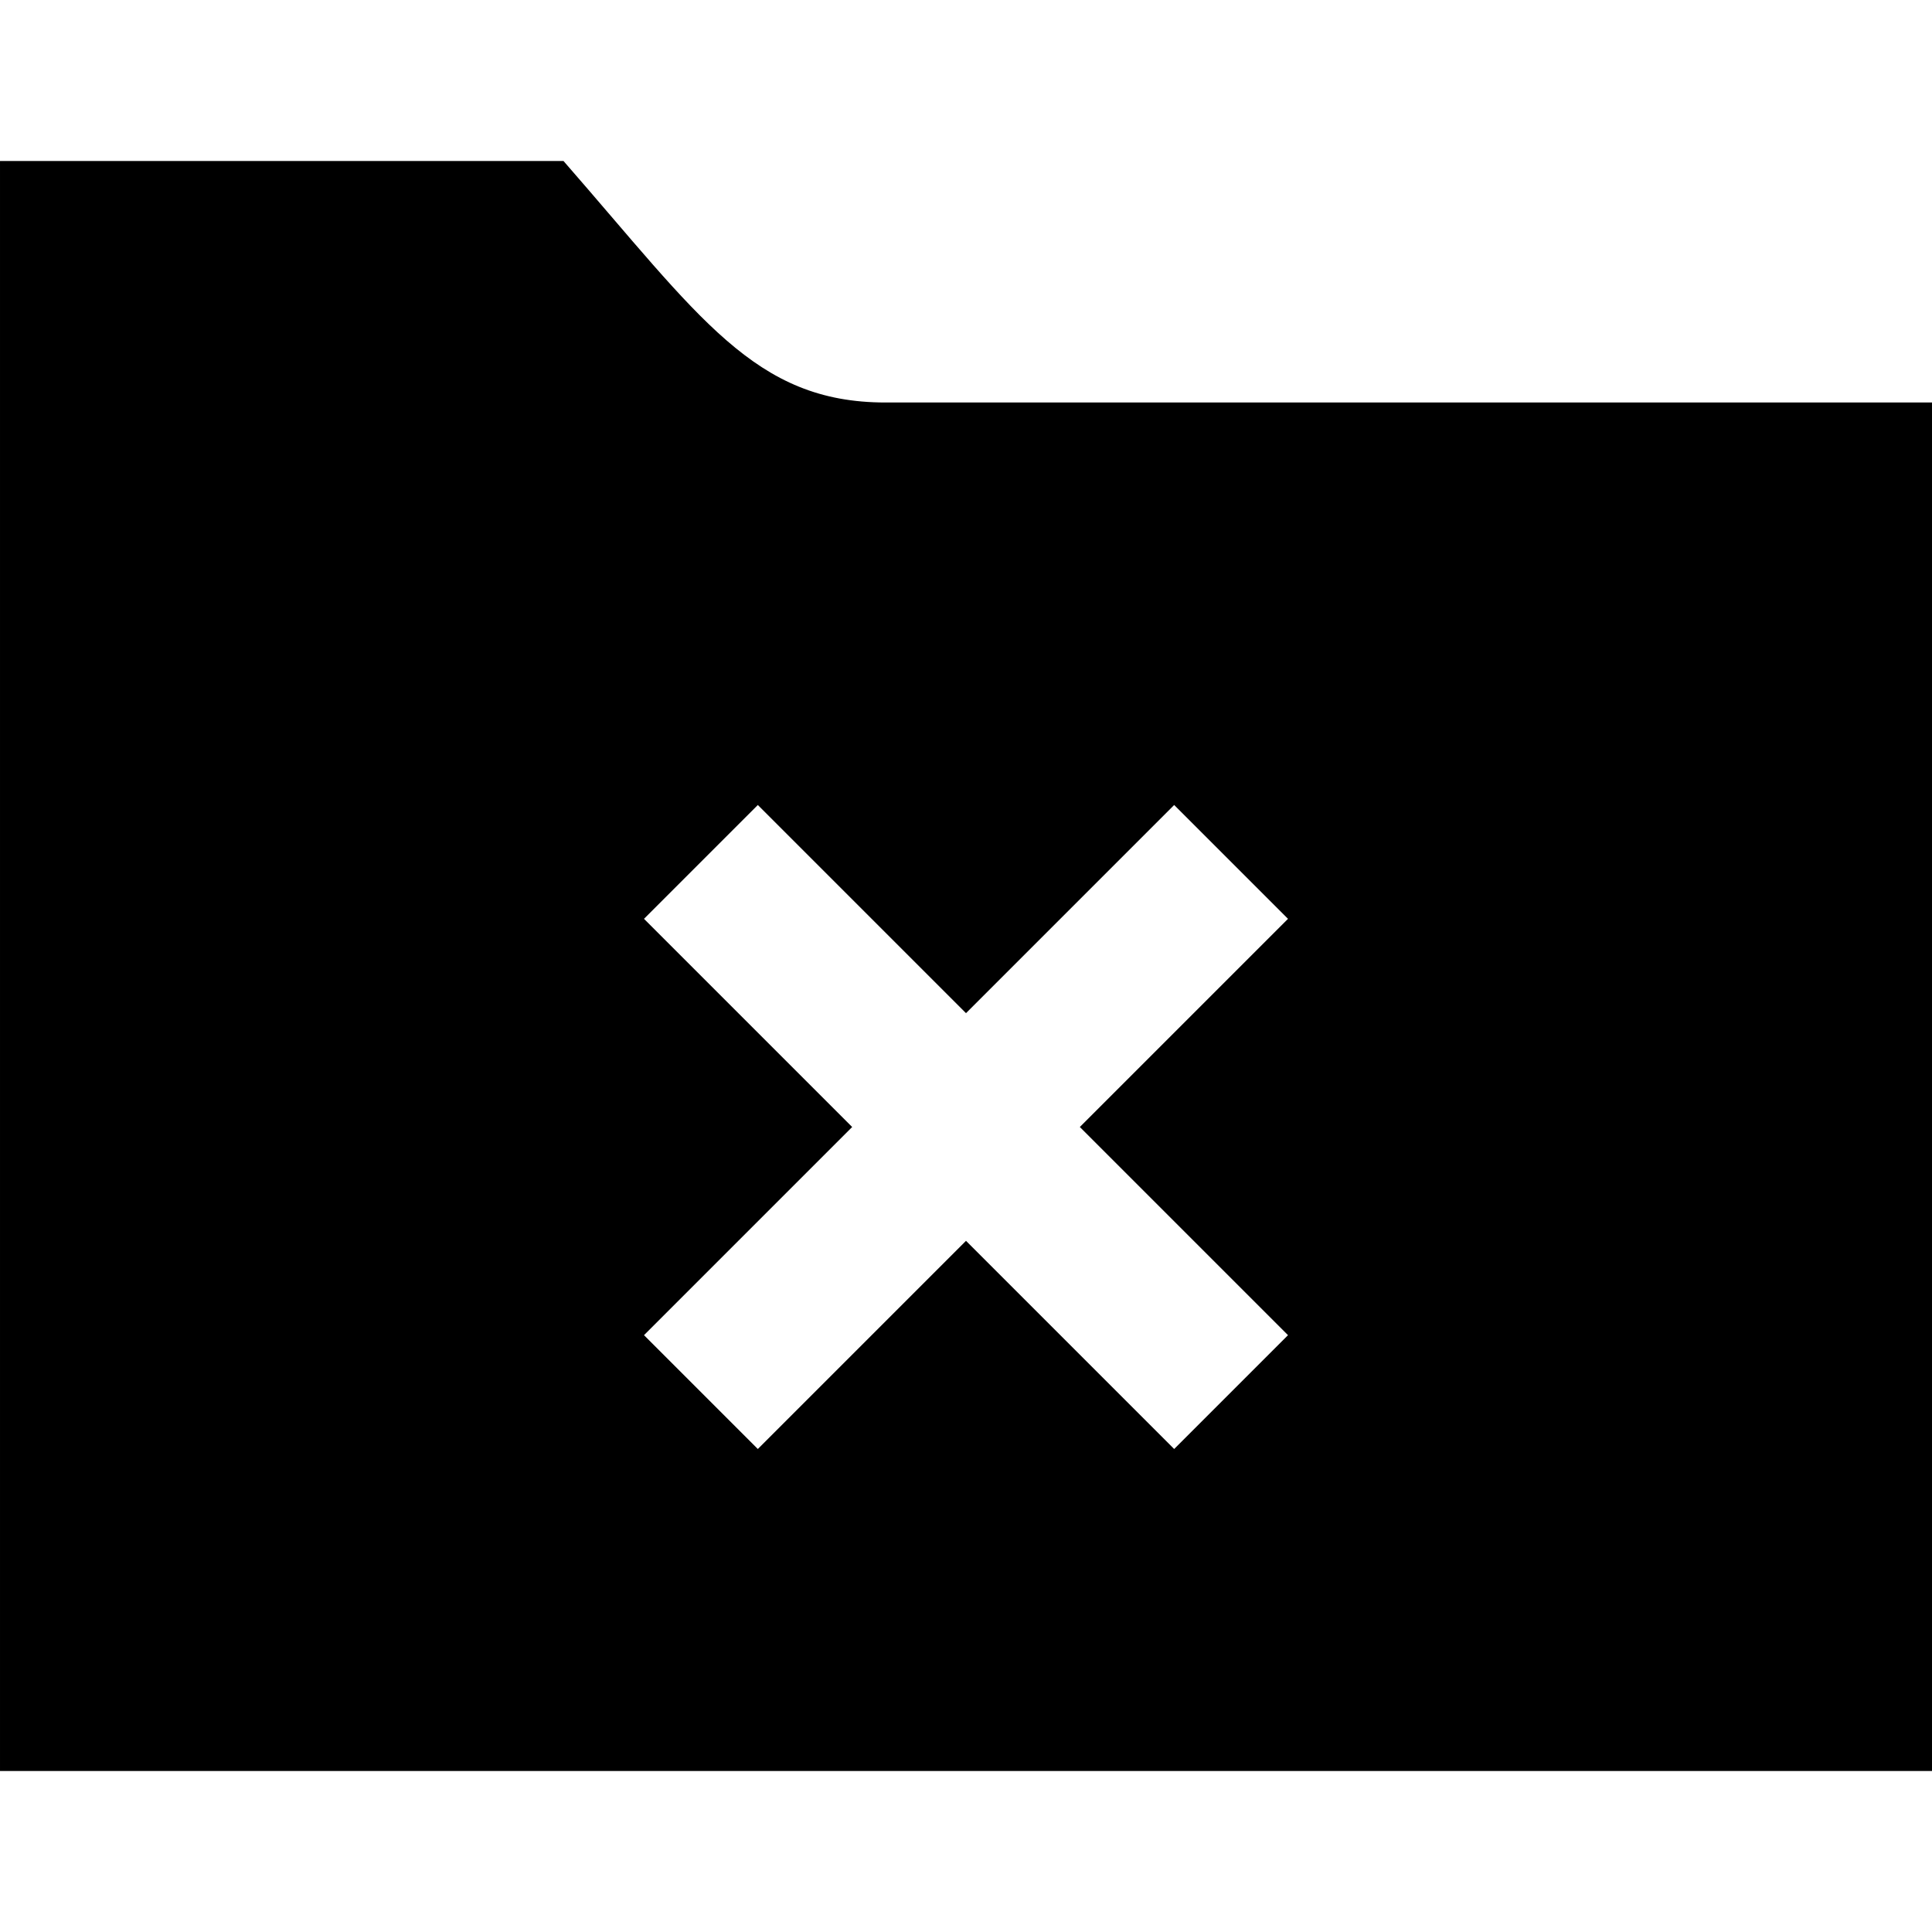 <svg width="24" height="24" xmlns="http://www.w3.org/2000/svg" fill-rule="evenodd" clip-rule="evenodd"><path d="M7 2c1.695 1.942 2.371 3 4 3h13v17h-24v-20h7zm2.414 8l2.586 2.586 2.586-2.586 1.414 1.414-2.586 2.586 2.586 2.586-1.414 1.414-2.586-2.586-2.586 2.586-1.414-1.414 2.586-2.586-2.586-2.586 1.414-1.414z"/></svg>